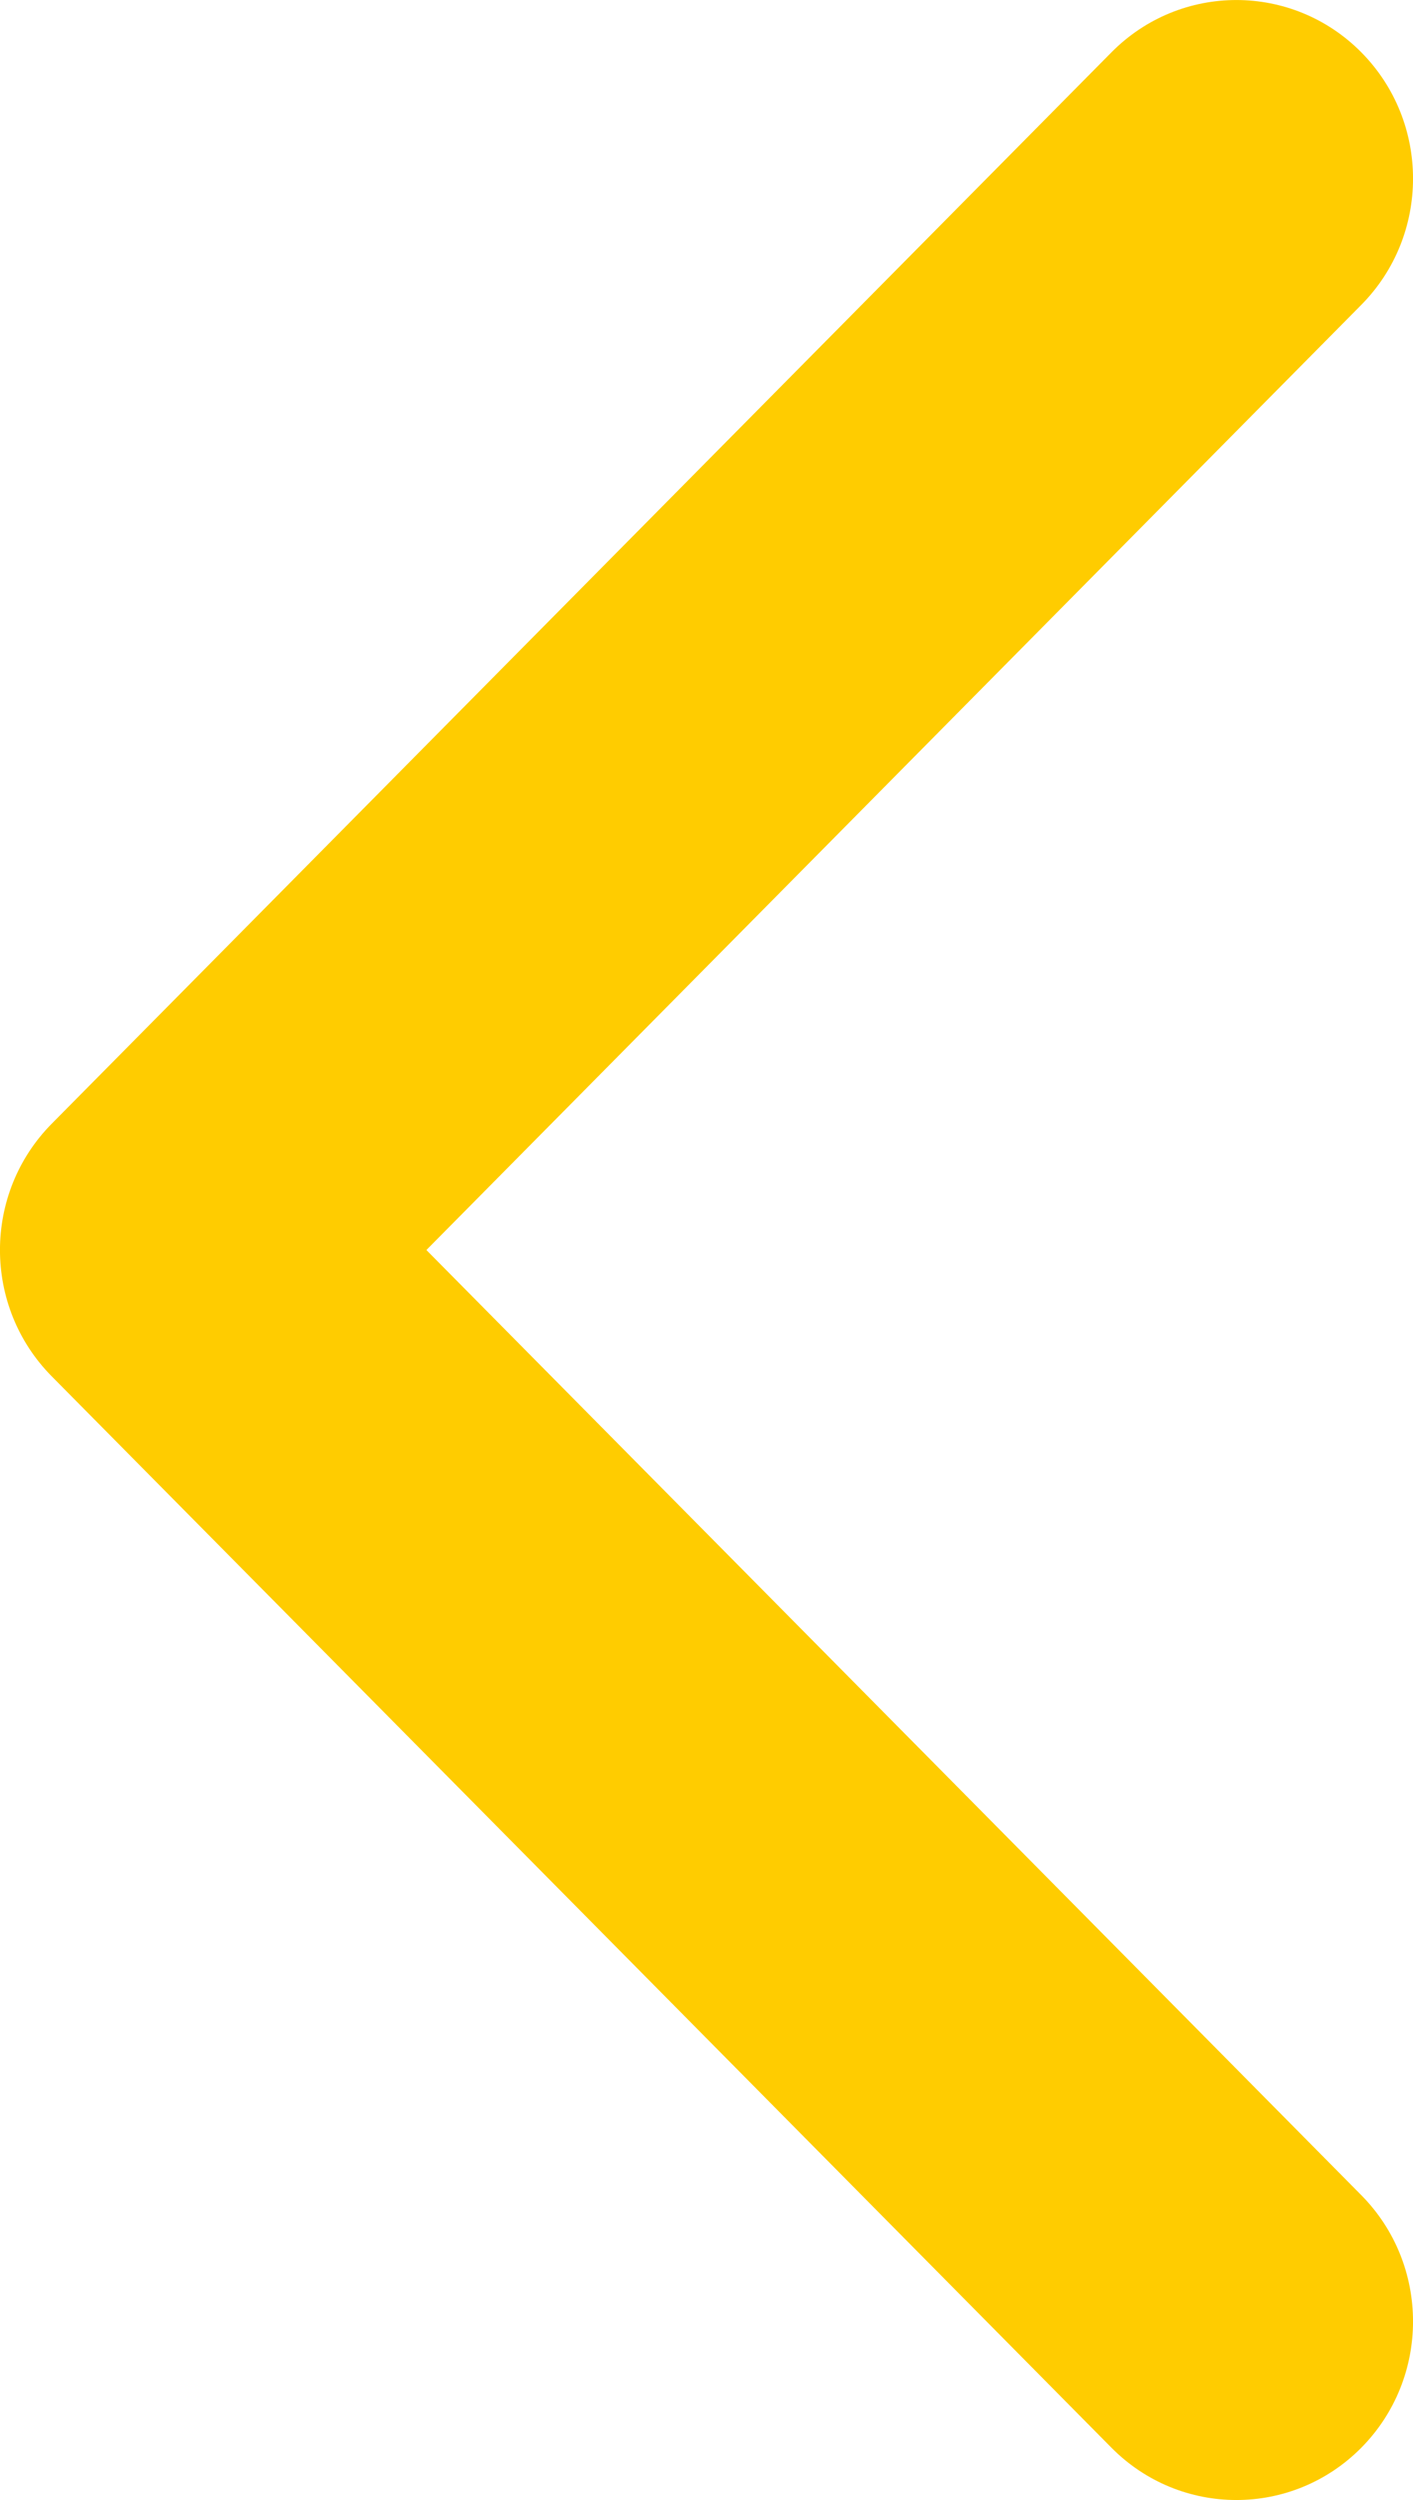 <svg width="13" height="23" viewBox="0 0 13 23" fill="none" xmlns="http://www.w3.org/2000/svg">
<path fill-rule="evenodd" clip-rule="evenodd" d="M12.524 0.481C13.159 1.123 13.159 2.163 12.524 2.805L3.923 11.5L12.524 20.195C13.159 20.837 13.159 21.877 12.524 22.519C11.889 23.16 10.861 23.16 10.226 22.519L0.476 12.662C-0.159 12.02 -0.159 10.98 0.476 10.338L10.226 0.481C10.861 -0.16 11.889 -0.16 12.524 0.481Z" fill="#FFCC00"/>
</svg>
